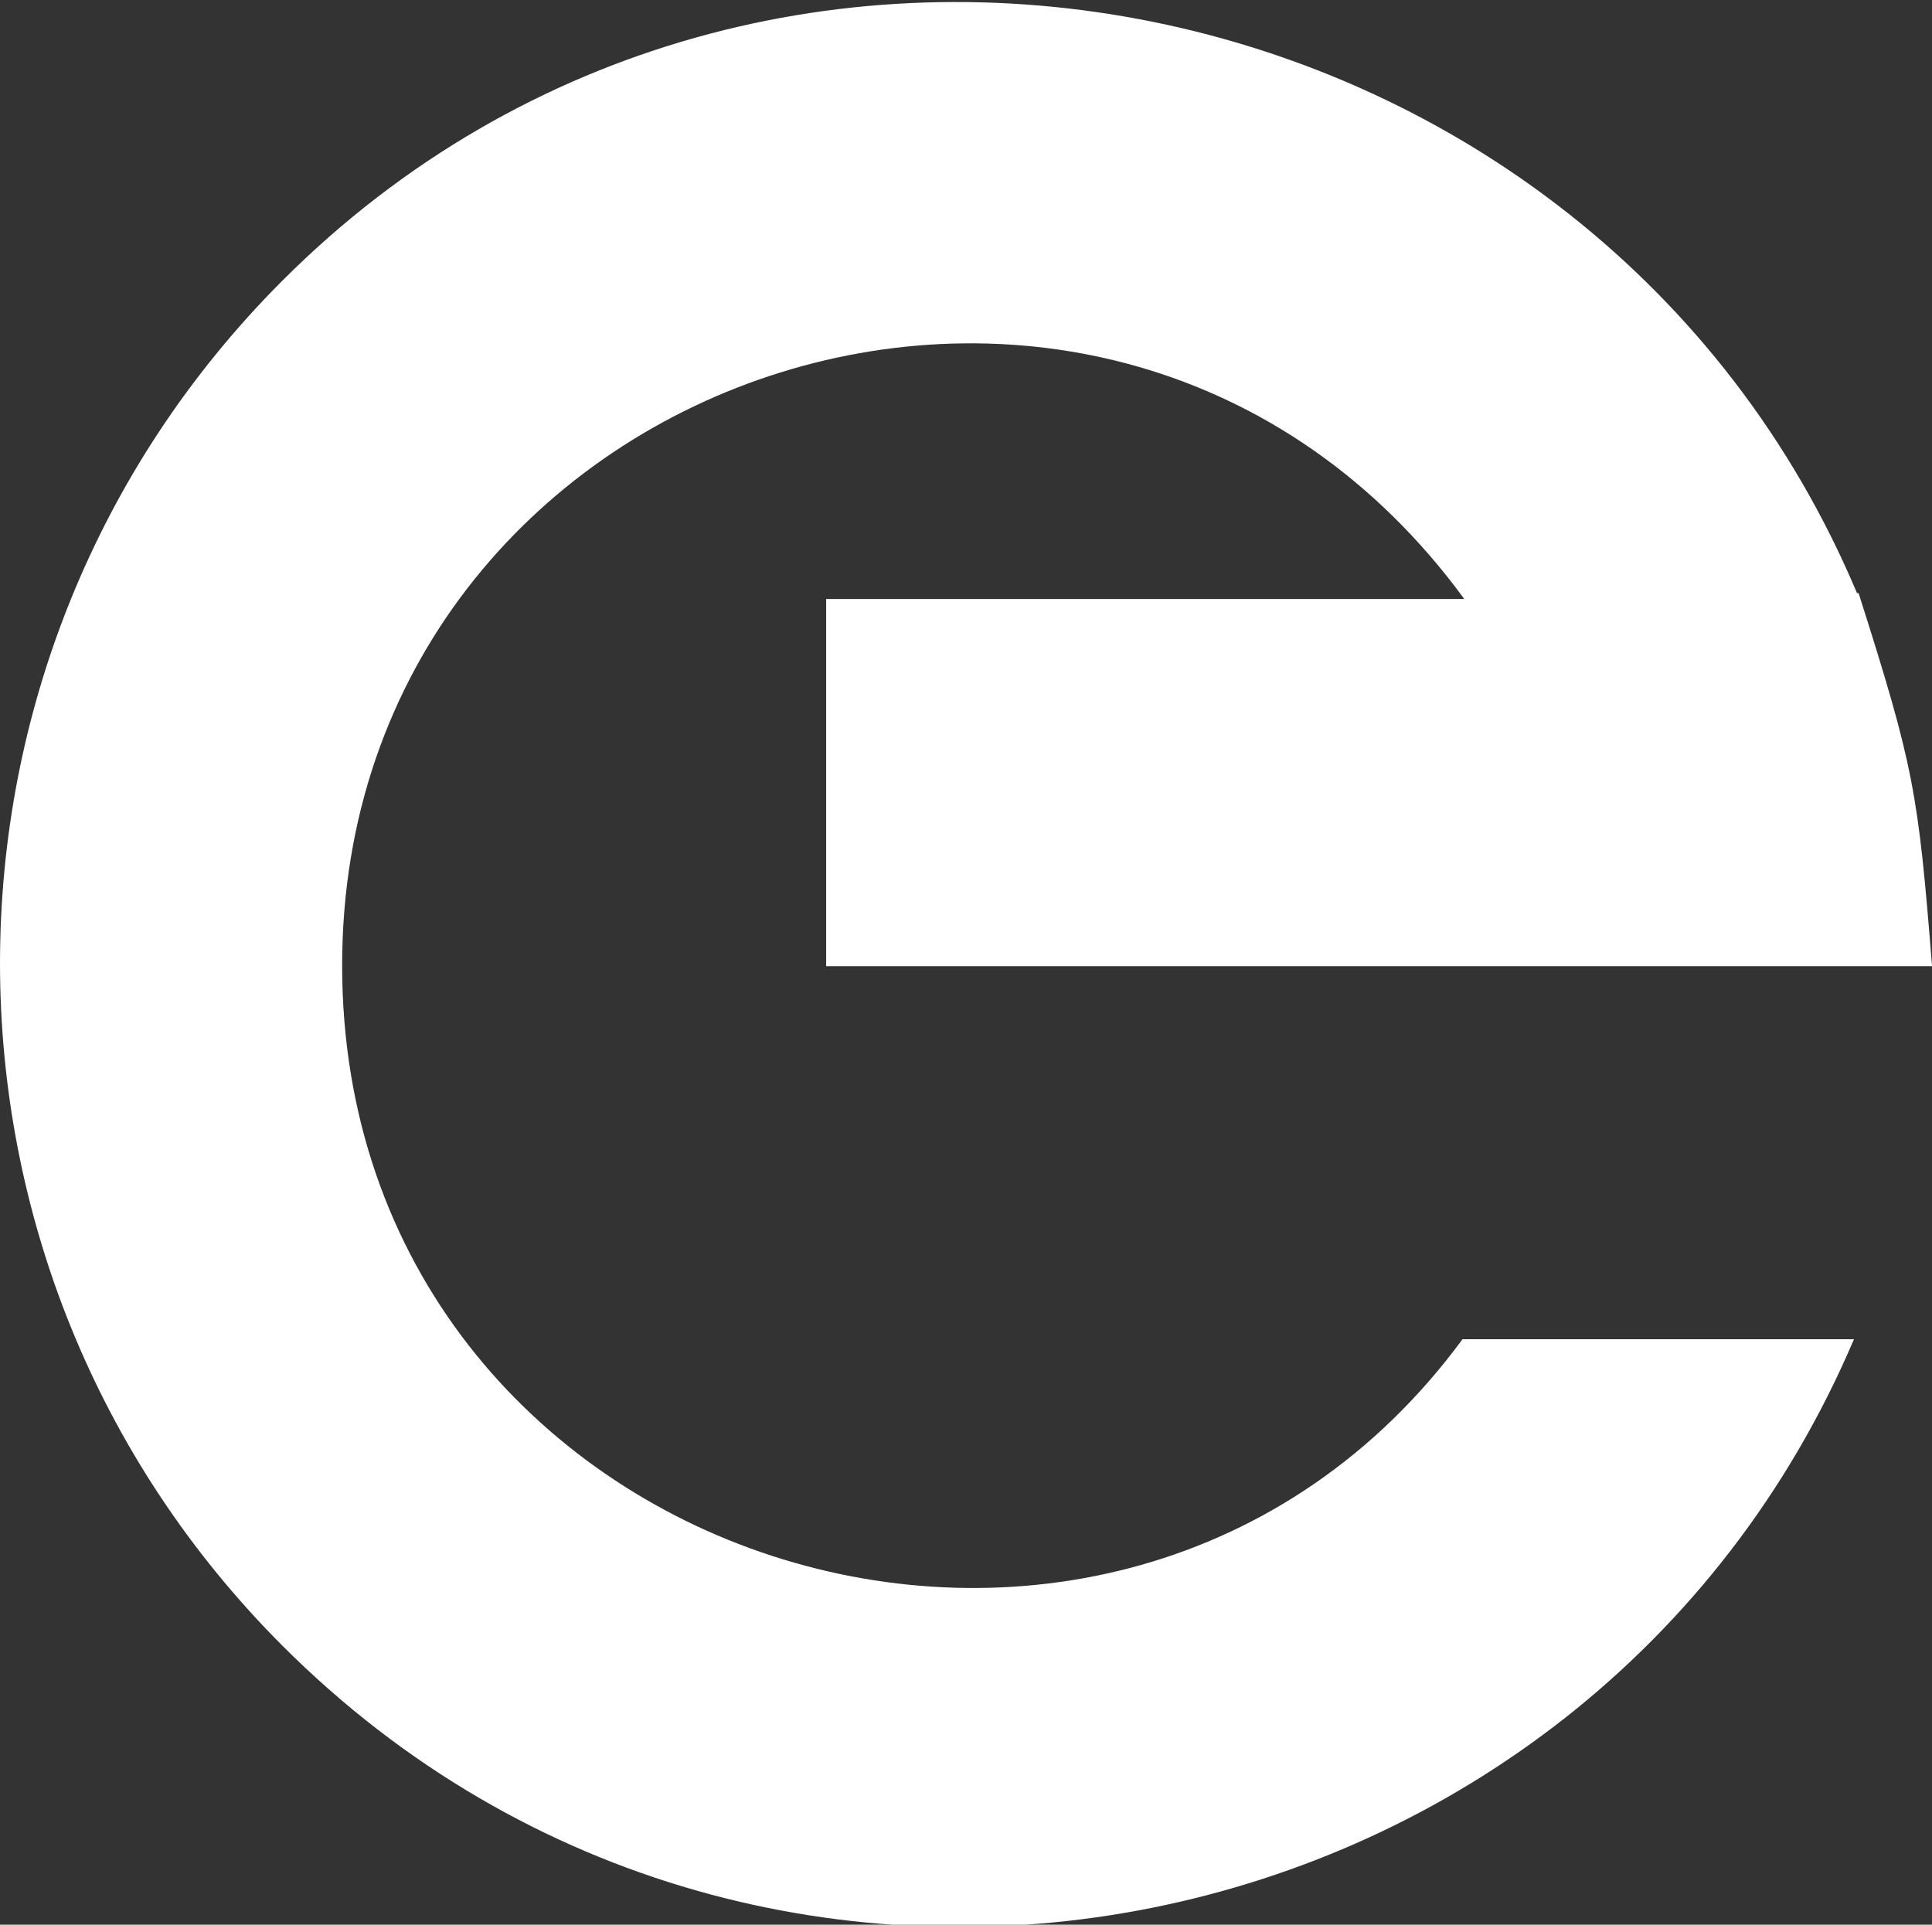 <svg version="1.1" id="图层_1" x="0px" y="0px" width="44.542px" height="44.374px" viewBox="0 0 44.542 44.374" enable-background="new 0 0 44.542 44.374" xml:space="preserve" xmlns="http://www.w3.org/2000/svg" xmlns:xlink="http://www.w3.org/1999/xlink" xmlns:xml="http://www.w3.org/XML/1998/namespace">
  <rect x="0" y="0" width="44.542" height="44.374" fill="#333333" stroke="none"/>
  <path fill="#FFFFFF" d="M7.888,22.259c0-13.726,17.638-19.696,25.871-8.449c0,0-6.766,0-14.712,0v8.466c14.474,0,25.496,0,25.496,0
	c-0.32-4.016-0.416-4.589-1.693-8.601h-0.037C36.782-0.661,17.684-4.703,6.517,6.464c-8.688,8.687-8.69,22.796,0,31.484
	c11.202,11.2,30.128,7.265,36.226-7.072h-9.025C25.704,41.771,7.888,36.173,7.888,22.259z" class="color c1"/>
</svg>